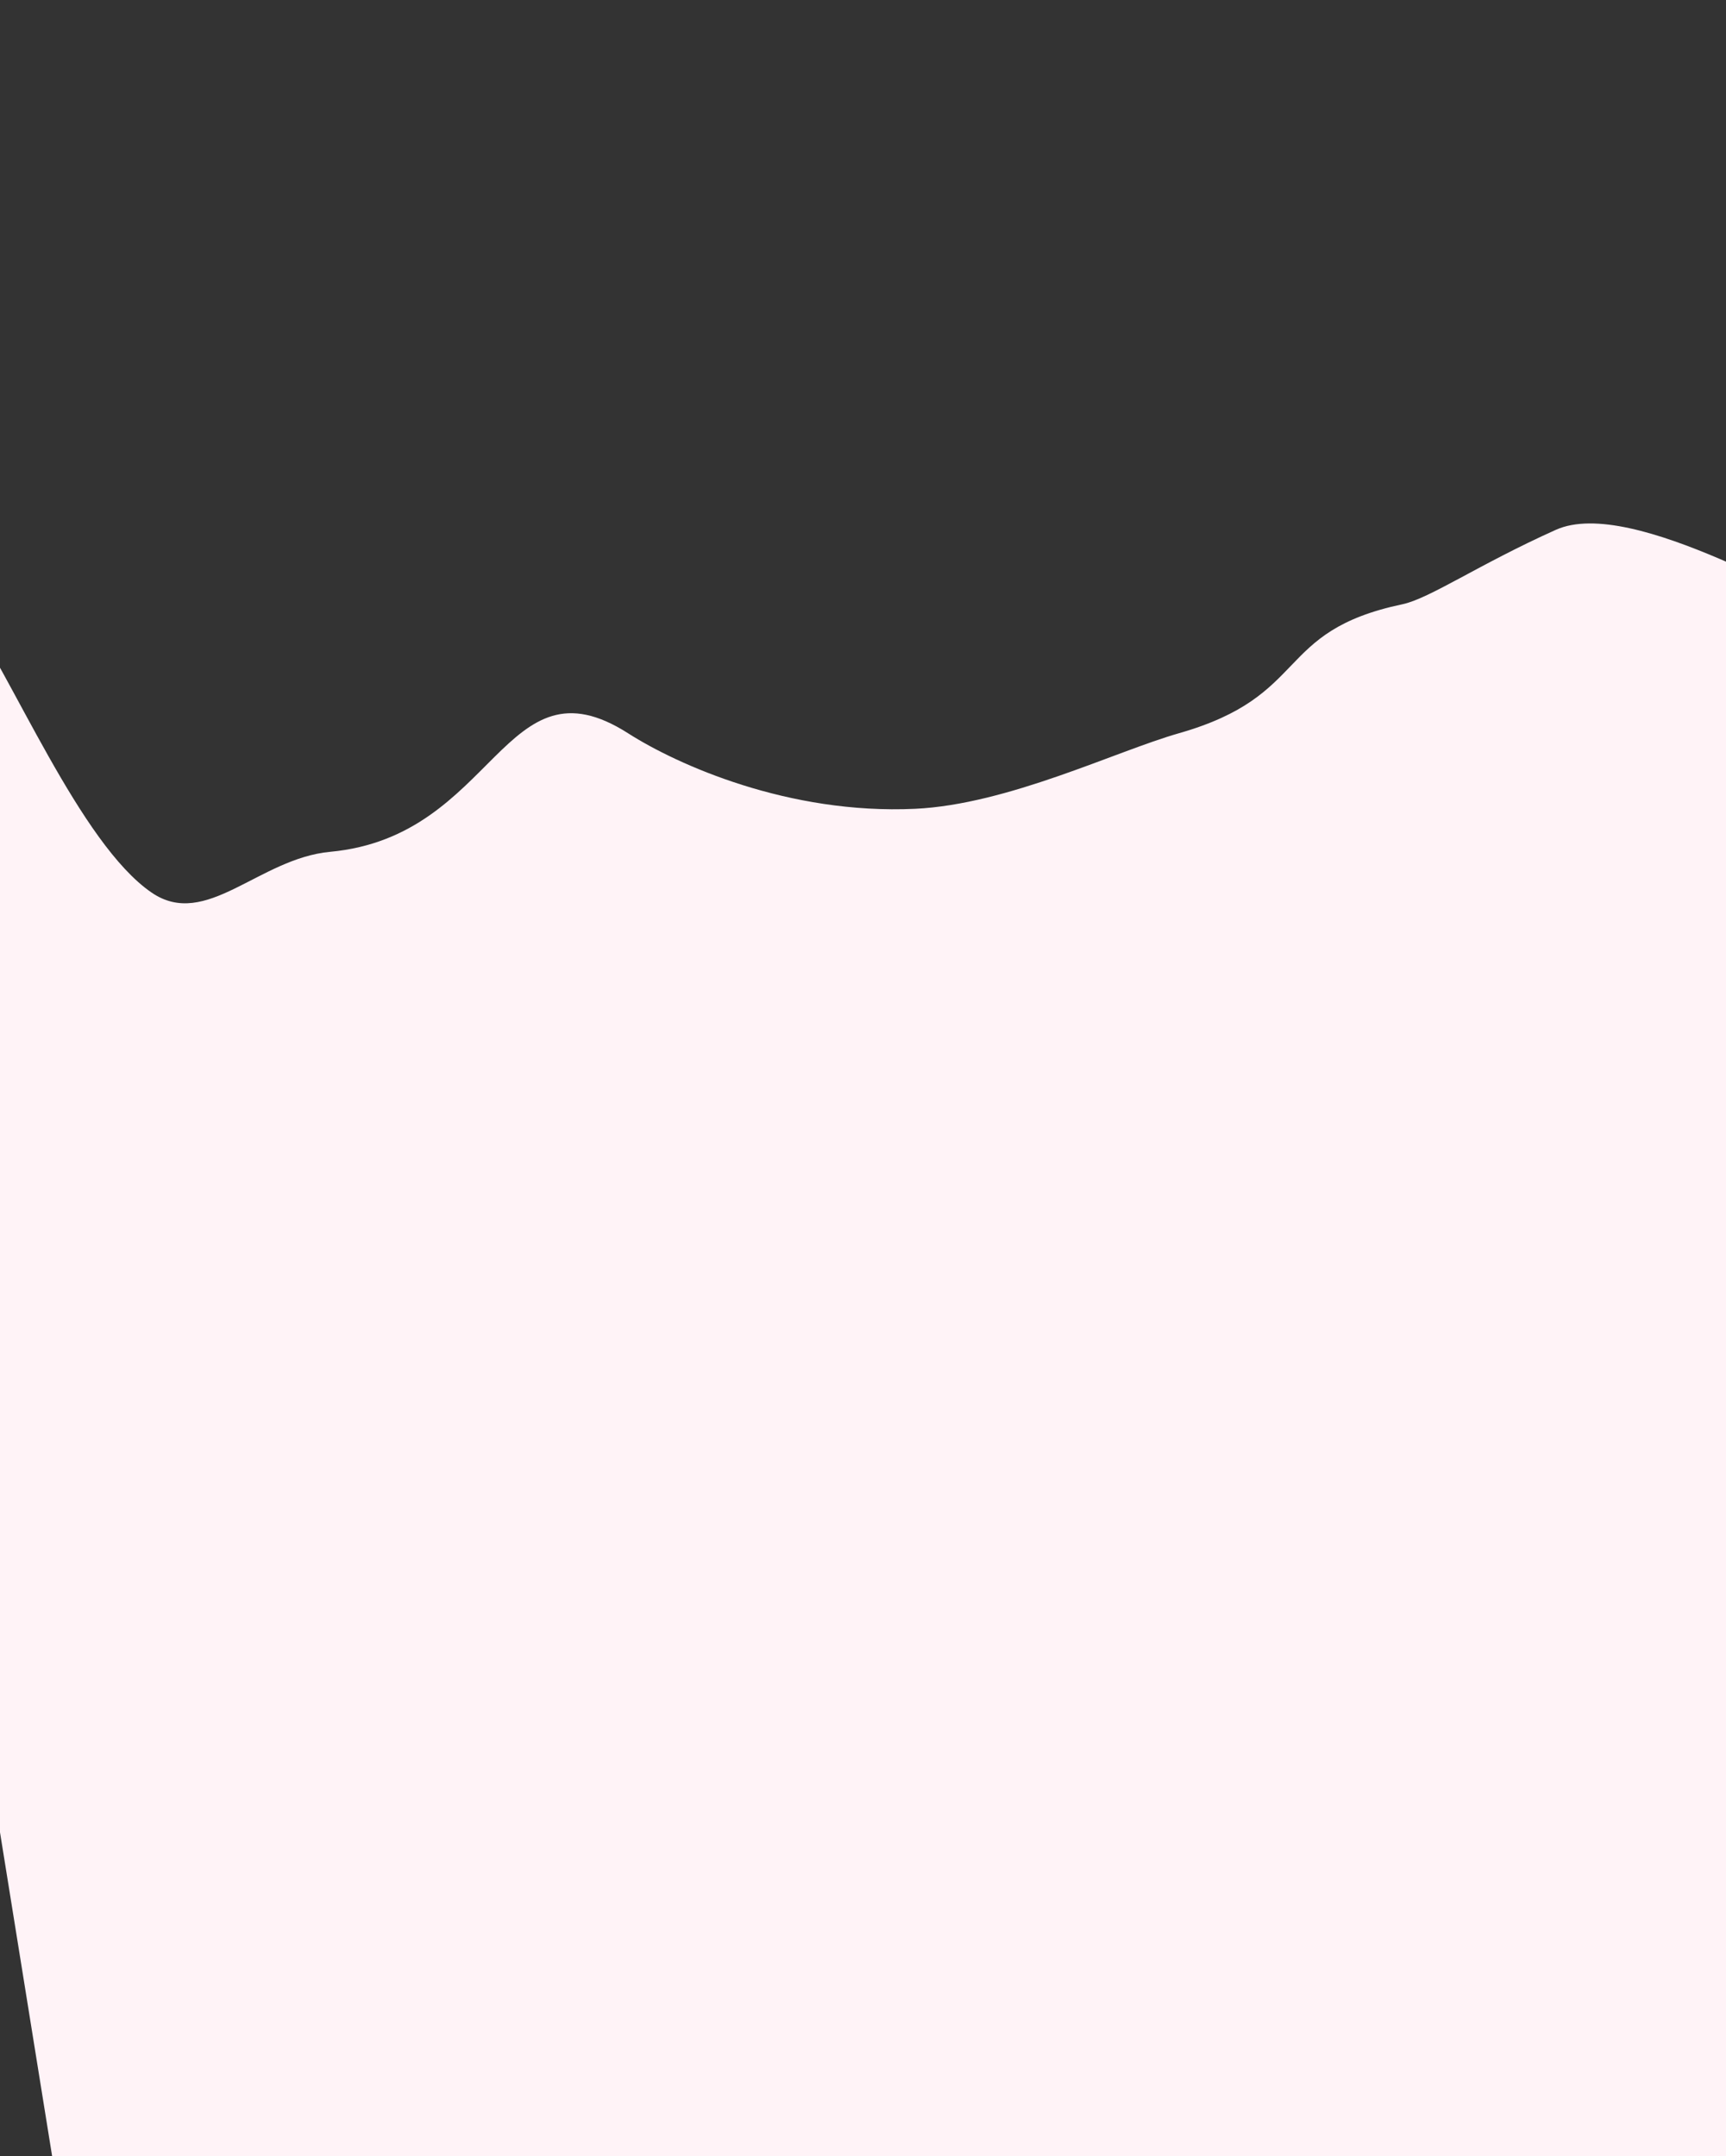 <svg width="1440" height="1799" viewBox="0 0 1440 1799" fill="none" xmlns="http://www.w3.org/2000/svg">
<rect x="0" y="0" width="1440" height="1799" fill="#333333" stroke="none"/>
<path fill-rule="evenodd" clip-rule="evenodd" d="M-246 0.497C-246 0.497 -116.771 385.488 -32 504.17C9.884 562.808 66.628 703.752 126.5 744.737C171.901 775.816 215.769 716.253 275.5 710.699C414 697.819 419.856 545.263 524 611.804C565.074 638.048 657.896 679.766 763.5 674.821C840.887 671.197 930.909 626.79 983.5 611.804C1093.94 580.333 1062.33 526.862 1170 504.17C1192.72 499.381 1233.5 471.052 1298 442.073C1362.5 413.095 1515.73 511.537 1545.5 514.749C1593.23 519.898 1483.5 530.389 1483.5 530.389V1799H43.5L-146.364 619.479L-246 0.497Z" fill="#FFF3F7"/>
</svg>
